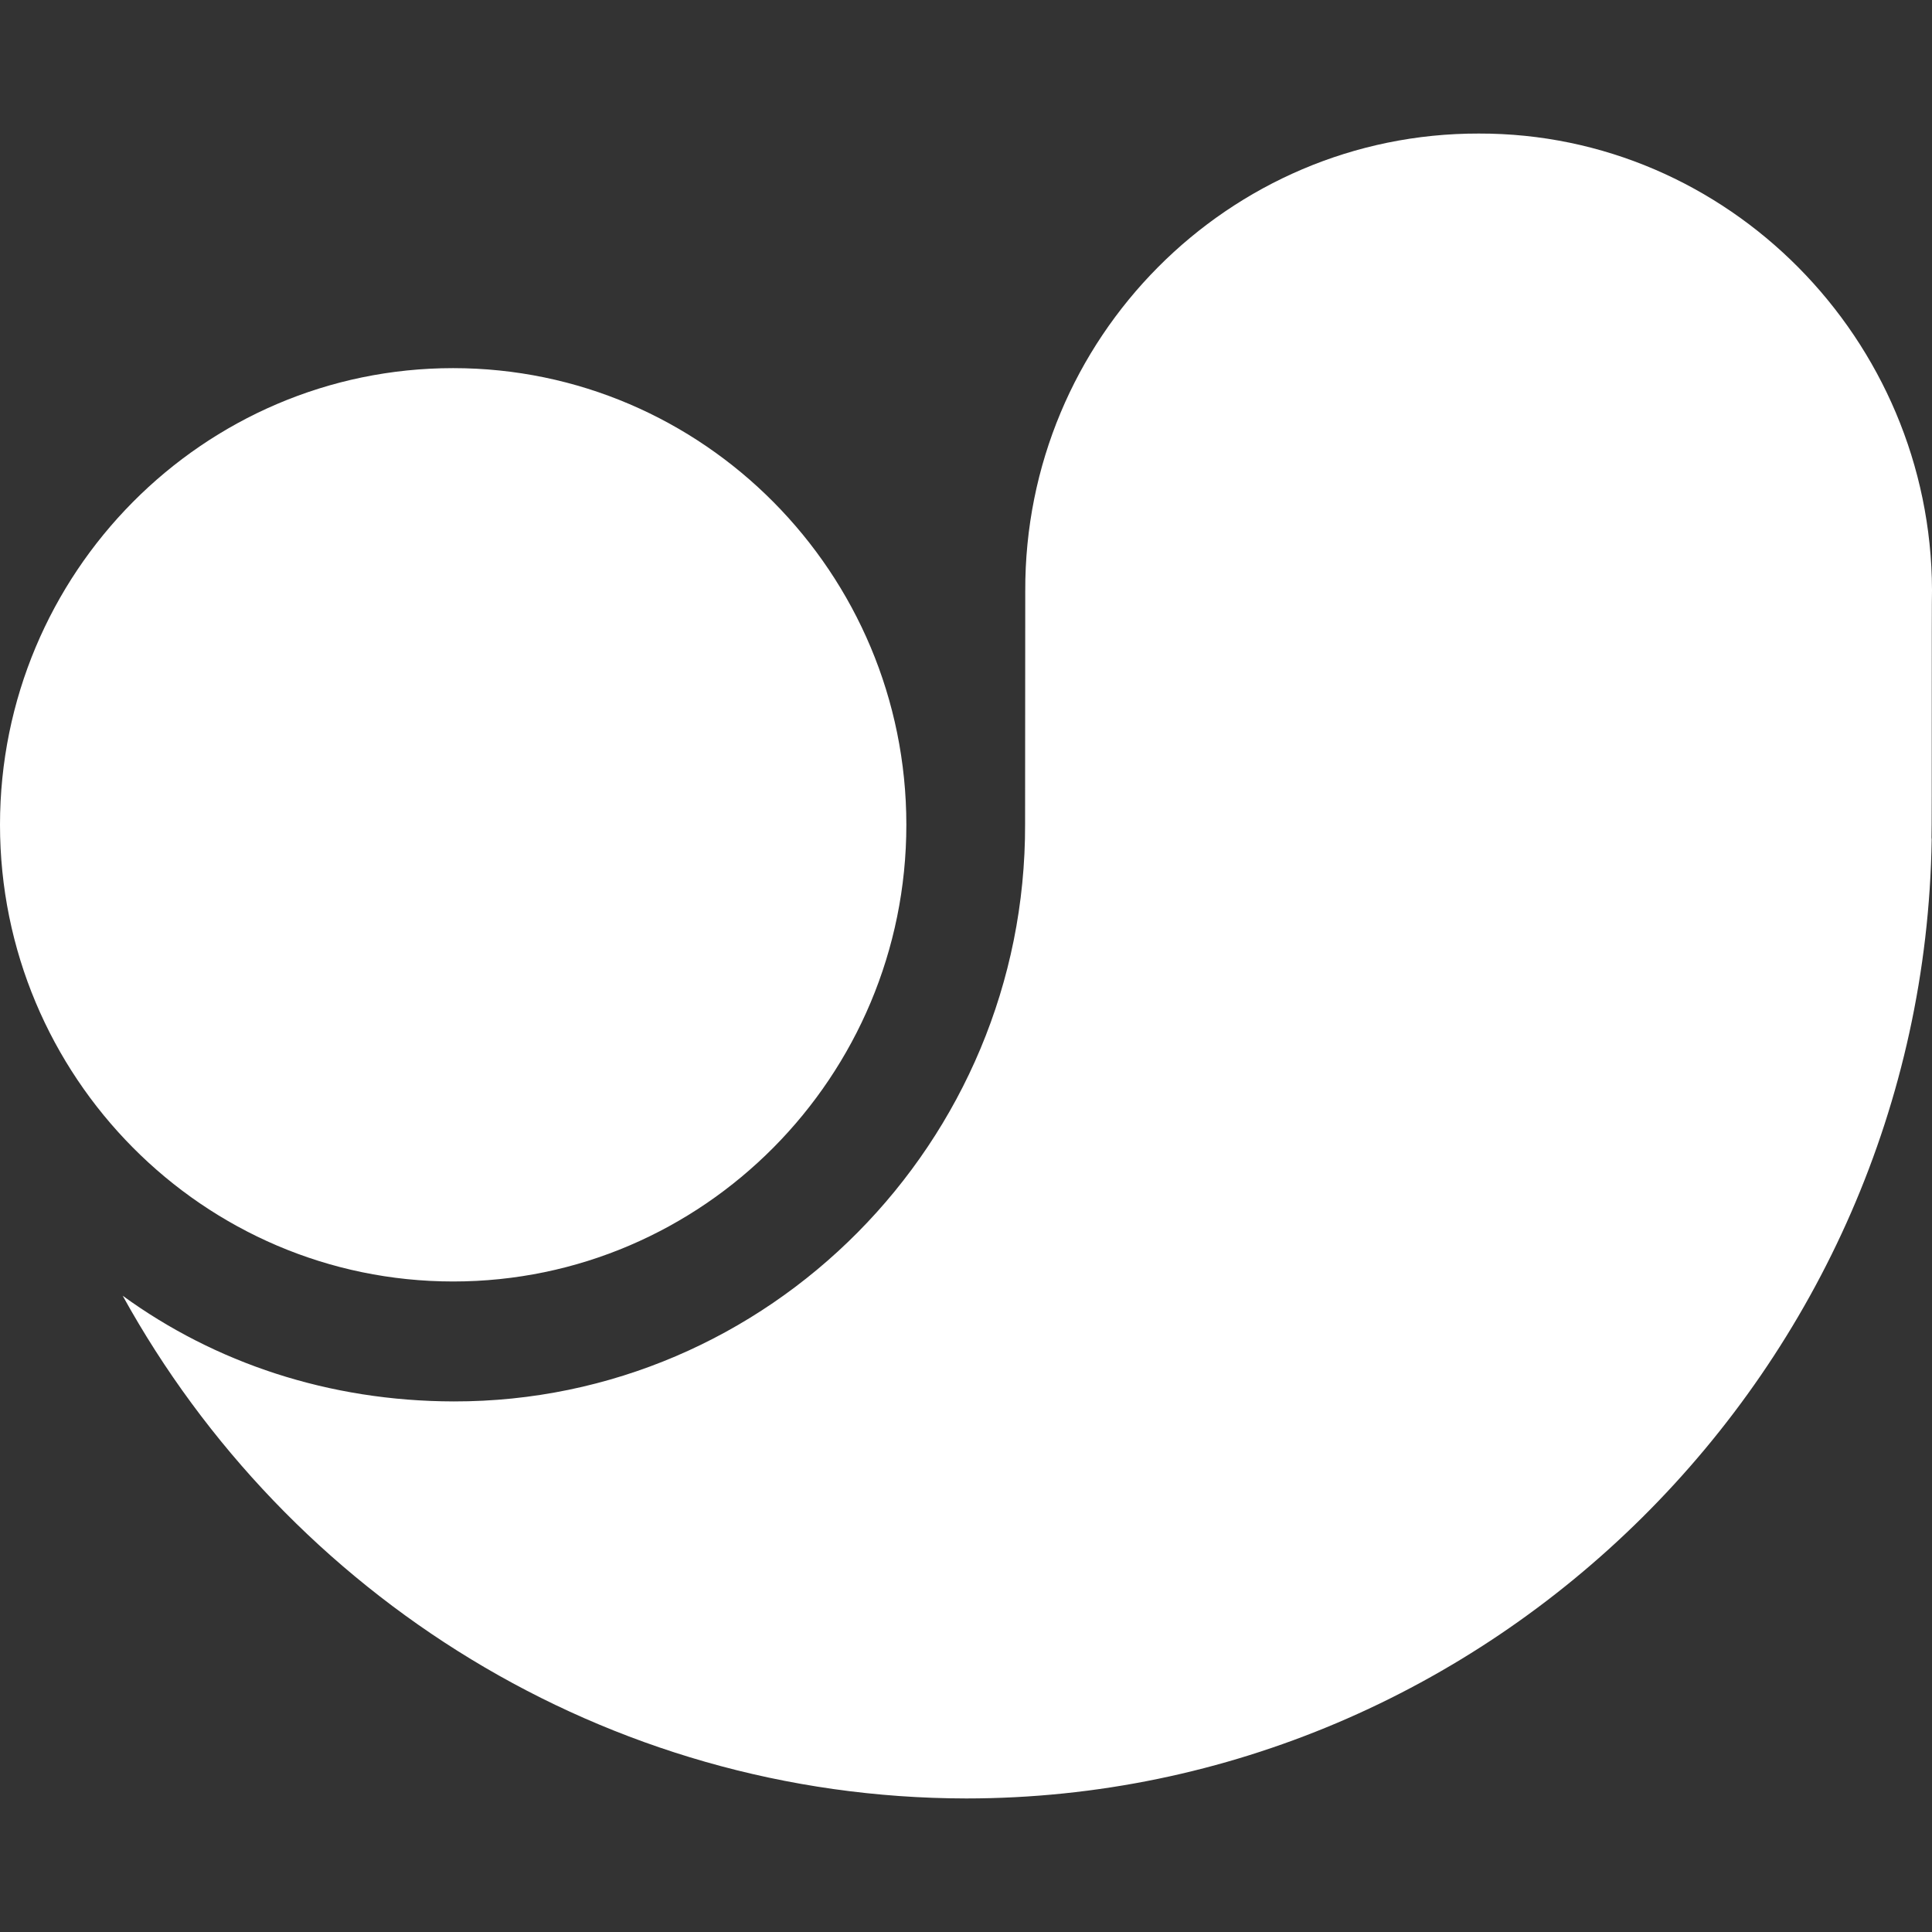 <svg role="img" viewBox="0 0 24 24" xmlns="http://www.w3.org/2000/svg"><rect x="0" y="0" width="24" height="24" fill="#333333" stroke="none"/><title>Ultralytics</title><path fill="white" d="m12.736 7.341-.002 2.897c.012 3.953-3.188 7.177-7.098 7.171-1.553-.003-2.967-.48-4.112-1.313 2.056 3.725 5.999 6.24 10.48 6.245 6.511-.003 11.891-5.343 11.992-11.91l-.002-.027c.006-.151 0-2.951.006-3.075-.01-3.116-2.538-5.677-5.63-5.67-3.105-.006-5.645 2.54-5.634 5.683zM5.629 4.573C2.525 4.573 0 7.118 0 10.246s2.525 5.673 5.63 5.673c3.103 0 5.629-2.545 5.629-5.673s-2.526-5.673-5.63-5.673"/></svg>